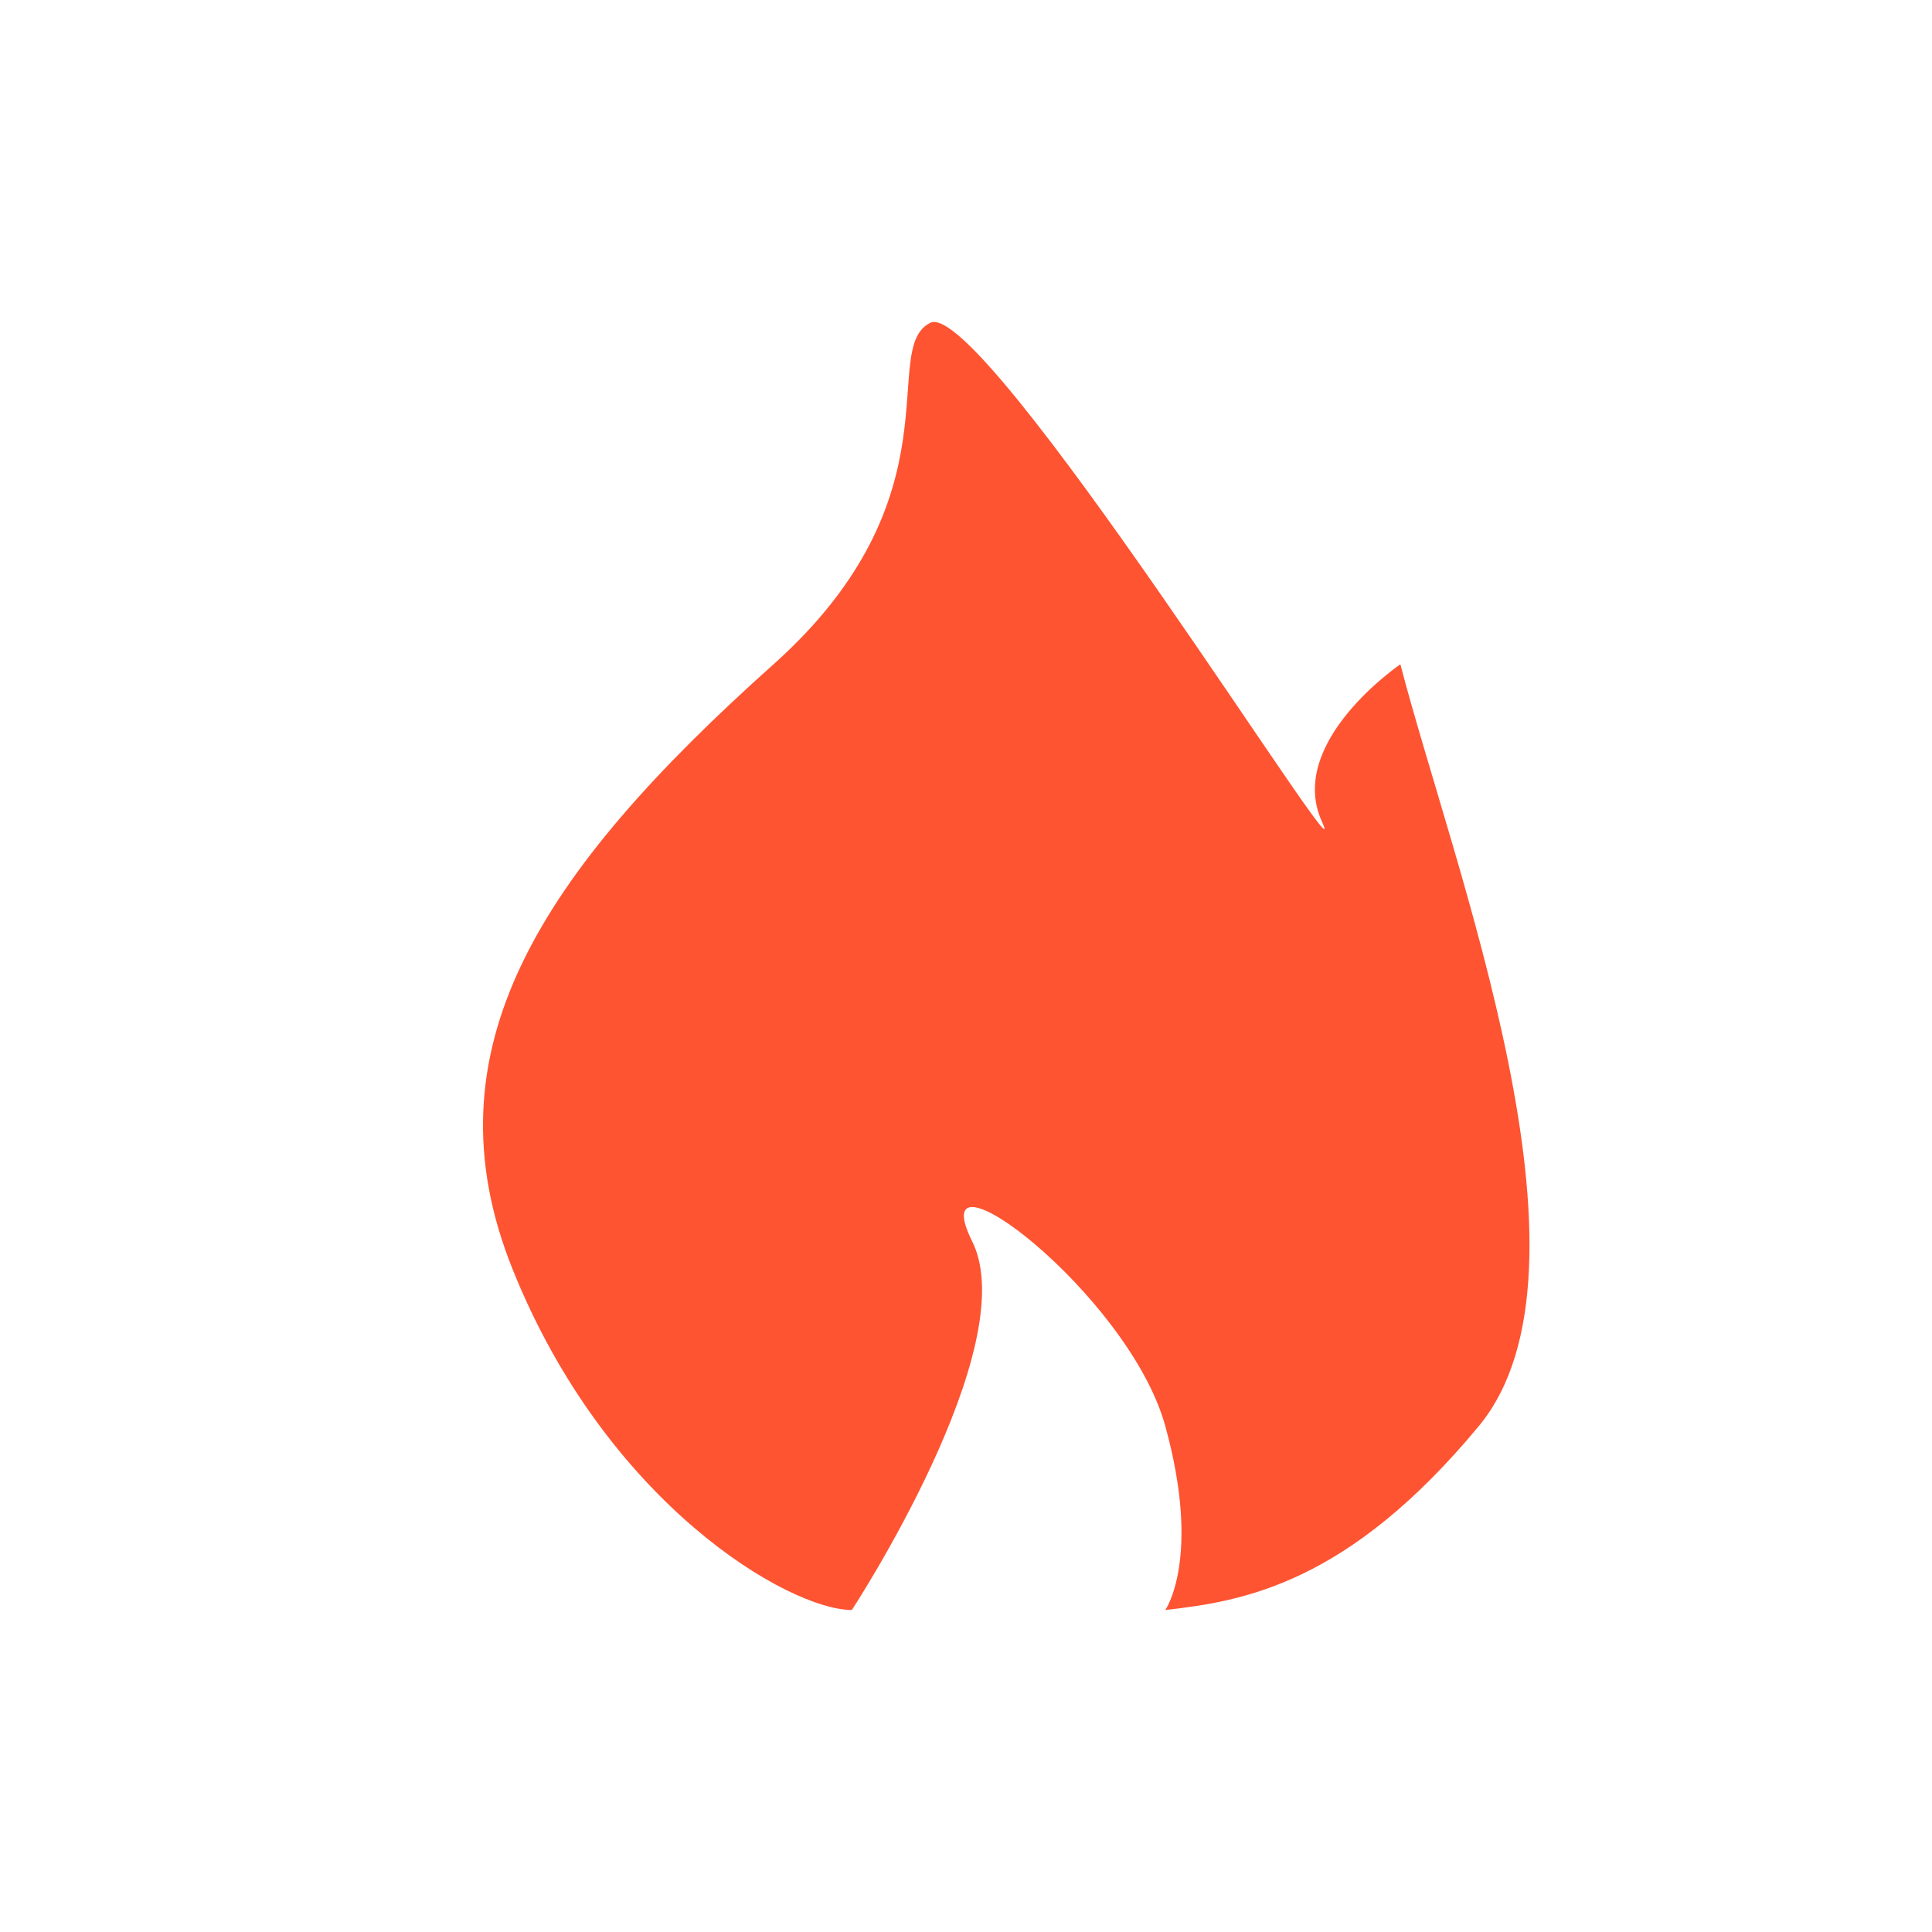 <svg width="24" height="24" viewBox="0 0 24 24" fill="none" xmlns="http://www.w3.org/2000/svg">
<g id="Frame 2147228908">
<path id="Vector 4109" d="M9.609 8.252C11.945 6.164 10.907 4.336 11.556 4.01C12.204 3.685 16.875 11.2 16.423 10.21C15.97 9.221 17.396 8.252 17.396 8.252C18.045 10.754 19.992 15.758 18.37 17.716C16.747 19.674 15.45 19.891 14.476 20C14.476 20 14.928 19.358 14.476 17.716C14.024 16.073 11.428 14.115 12.077 15.421C12.726 16.726 10.582 20 10.582 20C9.805 20 7.534 18.684 6.364 15.758C5.281 13.05 6.688 10.863 9.609 8.252Z" fill="#FE5432"/>
</g>
</svg>
